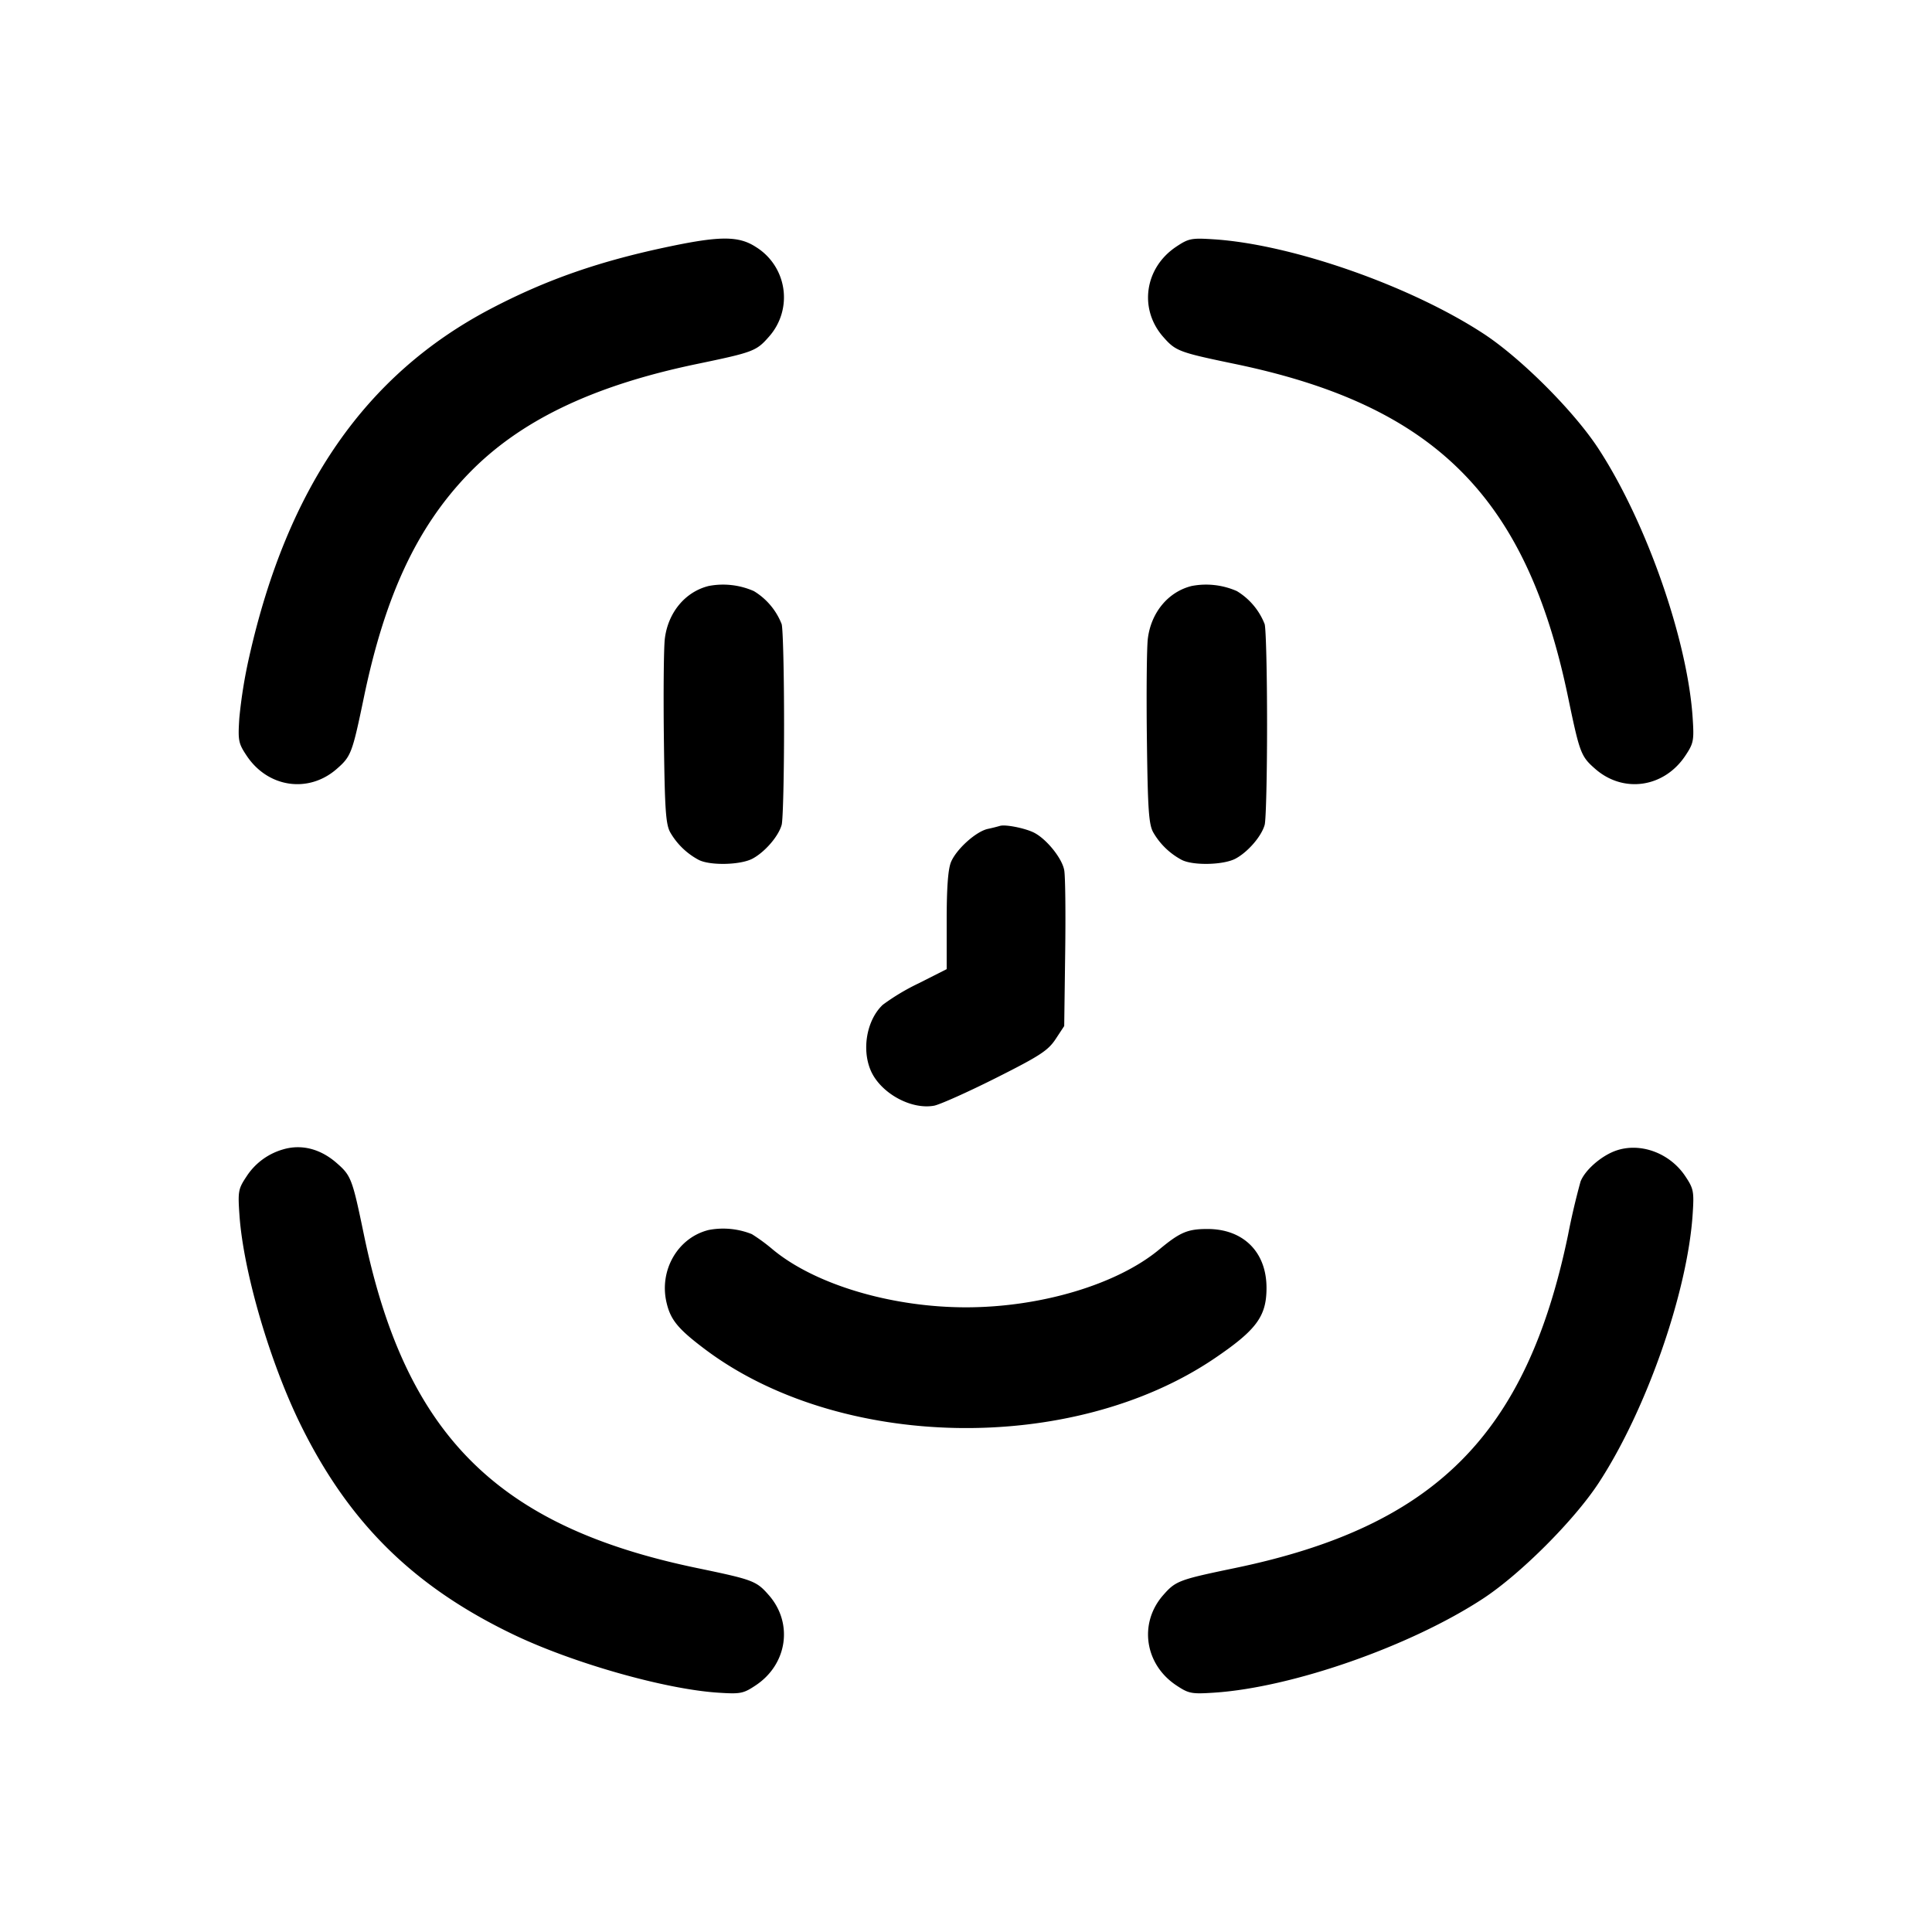 <svg width="24" height="24" fill="none" xmlns="http://www.w3.org/2000/svg"><path d="M8.336 3.058c-.884.183-1.551.416-2.248.782-1.548.815-2.517 2.213-2.991 4.314a6.064 6.064 0 0 0-.124.766c-.018.277-.012.313.09.466.264.399.77.473 1.121.165.178-.156.192-.194.338-.896.262-1.257.658-2.105 1.292-2.764.636-.661 1.544-1.099 2.841-1.369.702-.146.74-.16.896-.338a.735.735 0 0 0-.163-1.117c-.208-.135-.437-.137-1.052-.009m6.278.005c-.395.261-.47.773-.165 1.121.156.178.194.192.896.338 2.48.516 3.617 1.653 4.133 4.133.146.702.16.74.338.896.351.308.857.234 1.121-.165.102-.153.108-.189.09-.466-.063-.969-.575-2.433-1.169-3.344-.304-.467-.967-1.13-1.434-1.434-.911-.594-2.375-1.106-3.344-1.169-.277-.018-.313-.012-.466.09M8.805 7.279c-.291.071-.505.327-.546.653-.014.114-.019.676-.012 1.248.011.876.023 1.059.079 1.16a.89.89 0 0 0 .354.342c.14.072.514.064.665-.014.153-.08.325-.277.365-.421.017-.059.03-.62.03-1.247 0-.627-.013-1.188-.03-1.247a.833.833 0 0 0-.345-.41.949.949 0 0 0-.56-.064m6 0c-.291.071-.505.327-.546.653-.014.114-.019.676-.012 1.248.011.876.023 1.059.079 1.16a.89.89 0 0 0 .354.342c.14.072.514.064.665-.014.153-.08.325-.277.365-.421.017-.059.03-.62.03-1.247 0-.627-.013-1.188-.03-1.247a.833.833 0 0 0-.345-.41.949.949 0 0 0-.56-.064M12.42 10.26a2.274 2.274 0 0 1-.149.037c-.147.032-.39.251-.457.411-.037.089-.054.316-.054.73v.601l-.35.177a2.733 2.733 0 0 0-.444.266c-.196.185-.263.544-.152.81.118.283.501.497.791.443.074-.015.419-.169.767-.344.543-.273.646-.34.74-.481l.108-.164.012-.903c.007-.497.002-.962-.012-1.034-.027-.148-.22-.387-.376-.466-.112-.056-.359-.105-.424-.083m-8.906 4.019a.804.804 0 0 0-.452.336c-.103.155-.108.185-.087.485.05.705.381 1.834.766 2.612.599 1.211 1.399 1.998 2.635 2.592.74.355 1.883.68 2.544.723.277.018.313.012.466-.09.395-.261.47-.773.165-1.121-.156-.178-.194-.192-.896-.338-2.48-.516-3.617-1.653-4.133-4.133-.145-.701-.16-.74-.337-.895-.204-.18-.442-.24-.671-.171m16.551.018c-.179.066-.377.24-.431.381a8.895 8.895 0 0 0-.156.667c-.516 2.479-1.654 3.617-4.133 4.133-.702.146-.74.16-.896.338-.305.348-.23.86.165 1.121.153.102.189.108.466.09.971-.063 2.441-.577 3.345-1.17.464-.305 1.127-.968 1.432-1.432.593-.904 1.107-2.374 1.17-3.345.018-.277.012-.313-.09-.466-.194-.294-.567-.429-.872-.317m-11.26.982c-.382.093-.618.496-.526.898.049.215.14.328.464.573 1.673 1.27 4.574 1.326 6.348.122.517-.351.642-.52.642-.872.001-.446-.287-.733-.733-.733-.247 0-.34.039-.6.255-.523.434-1.472.718-2.4.718-.928 0-1.877-.284-2.4-.718a2.24 2.24 0 0 0-.26-.191.958.958 0 0 0-.535-.052" fill-rule="evenodd" fill="#000"/></svg>